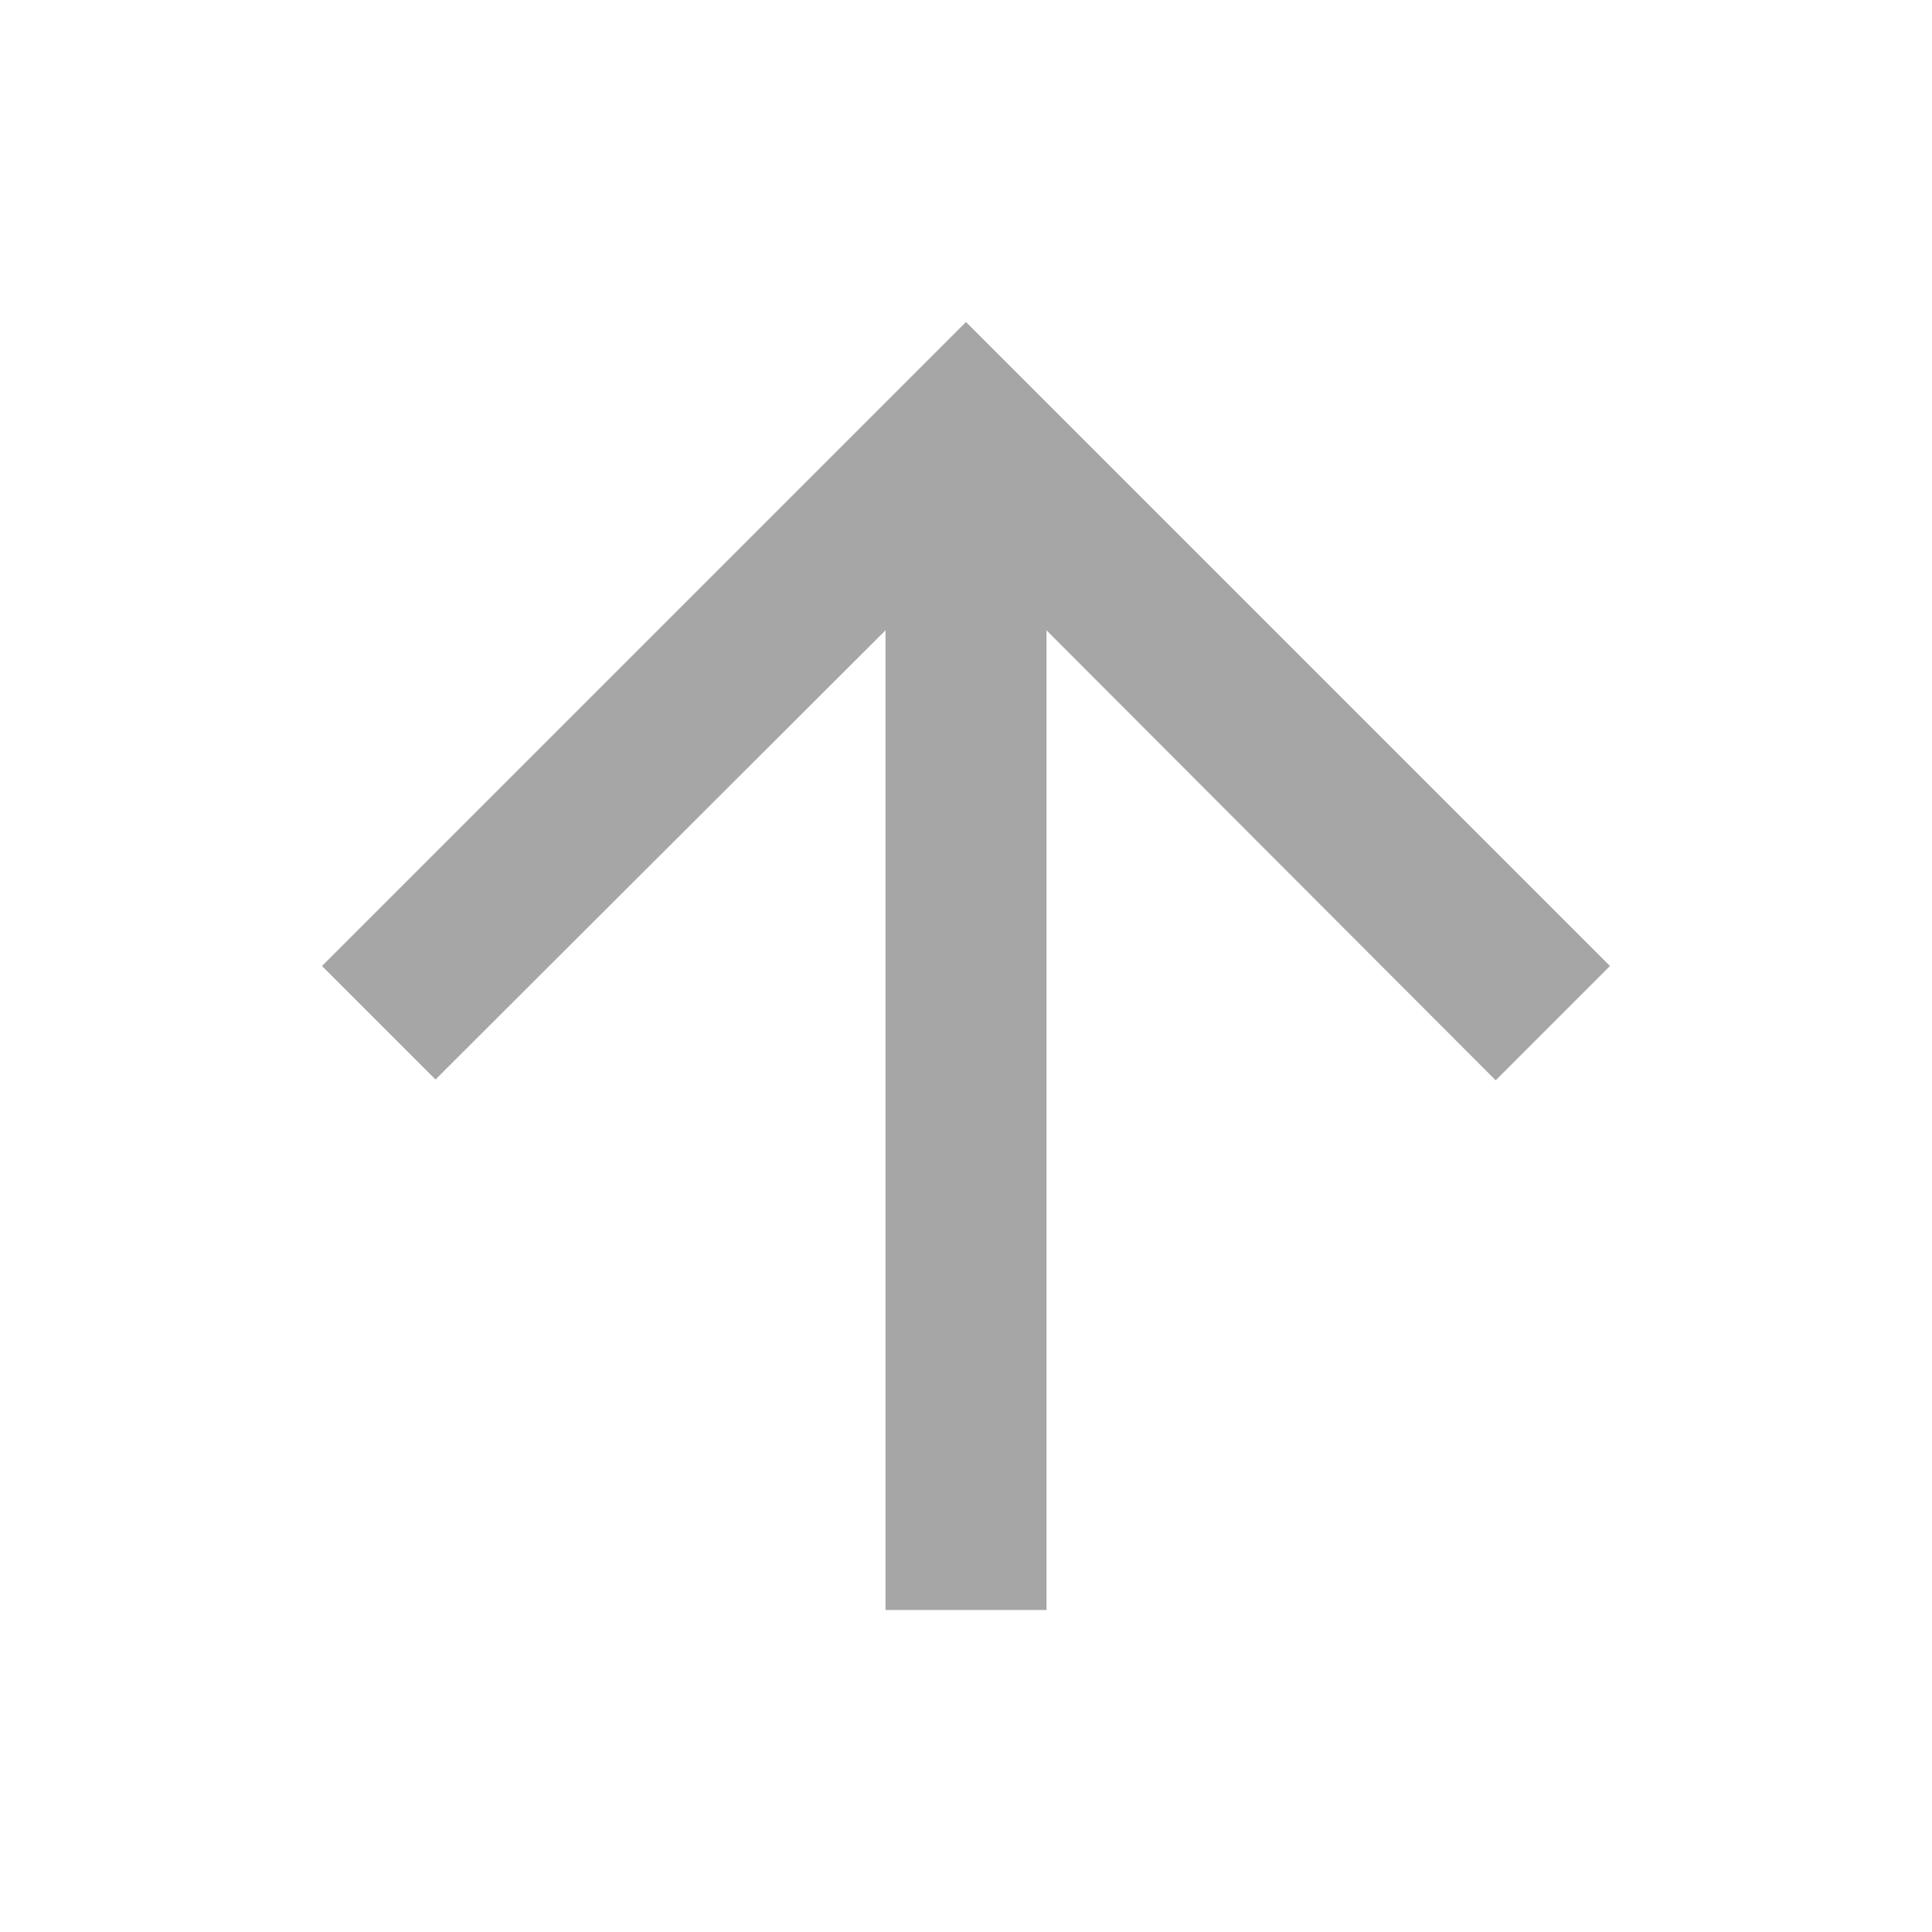 
<svg xmlns="http://www.w3.org/2000/svg" width="24" height="24" viewBox="0 0 24 24">
    <g fill="none" fill-rule="evenodd" opacity=".35">
        <path d="M0 0h24v24H0z"/>
        <path fill="#000" fill-rule="nonzero" d="M4 12l1.41 1.41L11 7.83V20h2V7.83l5.58 5.59L20 12l-8-8z"/>
    </g>
</svg>
